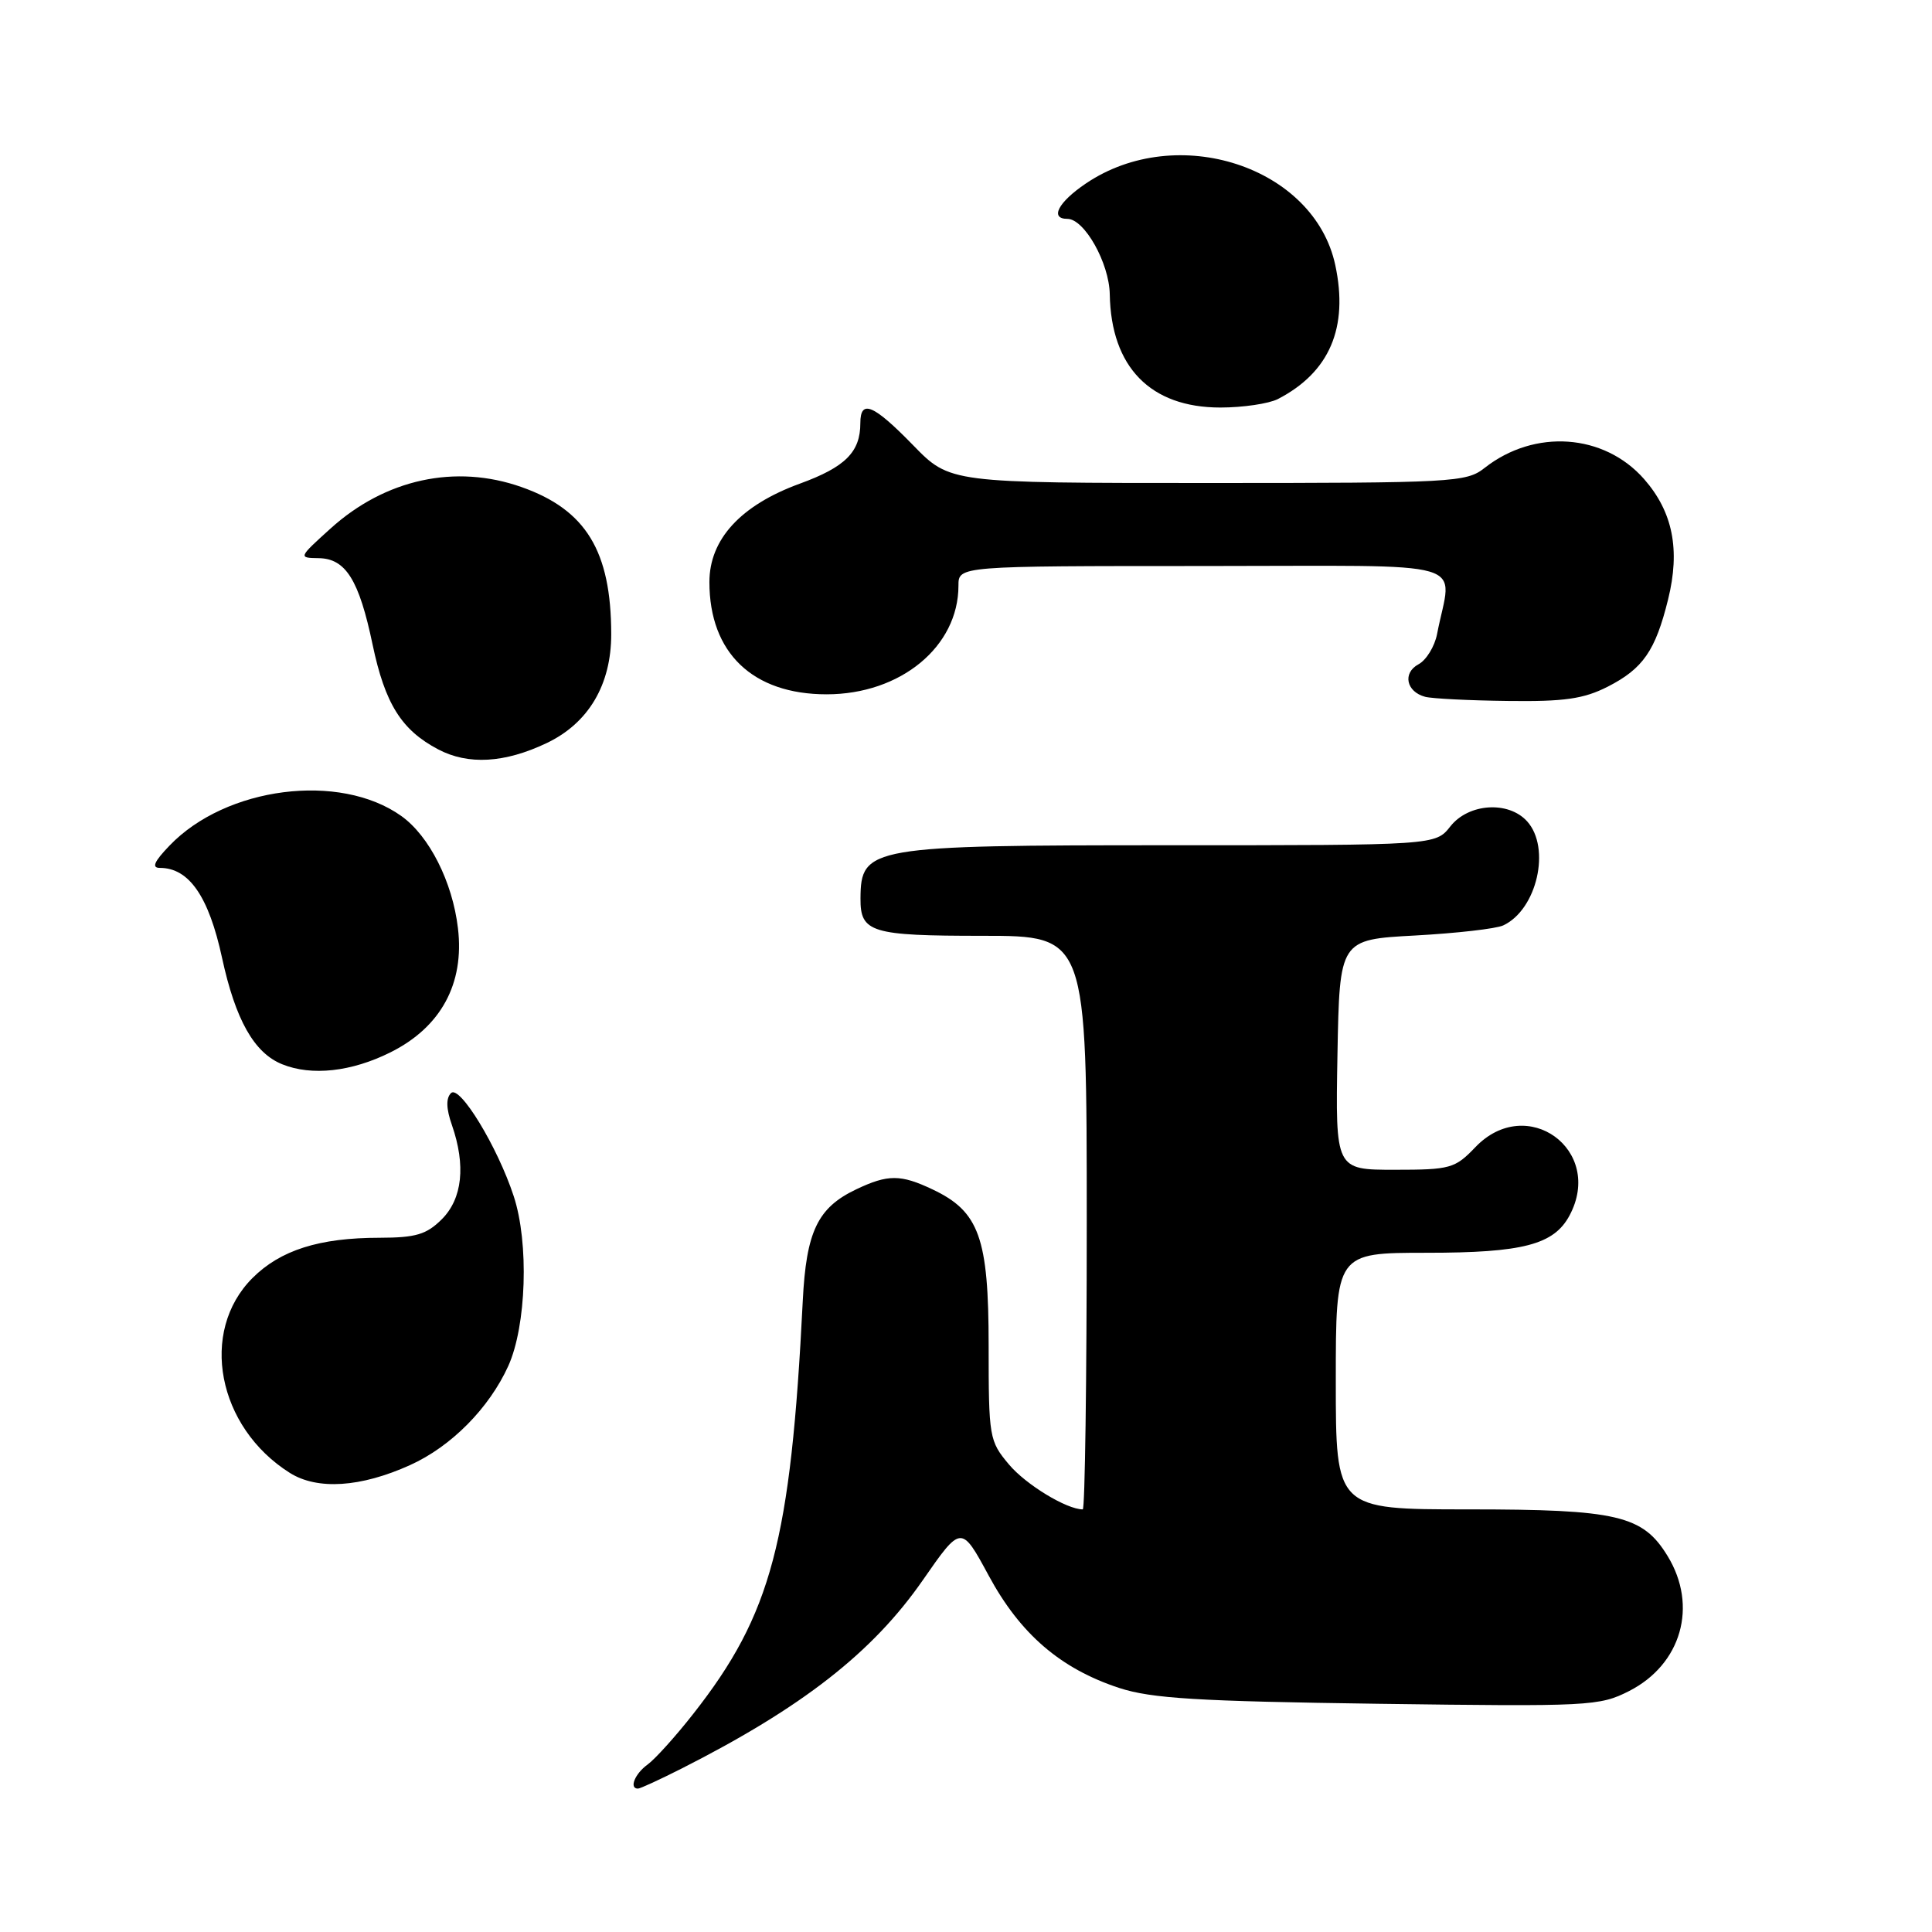 <?xml version="1.0" encoding="UTF-8" standalone="no"?>
<!DOCTYPE svg PUBLIC "-//W3C//DTD SVG 1.1//EN" "http://www.w3.org/Graphics/SVG/1.1/DTD/svg11.dtd" >
<svg xmlns="http://www.w3.org/2000/svg" xmlns:xlink="http://www.w3.org/1999/xlink" version="1.1" viewBox="0 0 256 256">
 <g >
 <path fill="currentColor"
d=" M 90.28 234.36 C 106.29 226.25 115.61 218.98 122.27 209.39 C 127.37 202.05 127.37 202.05 131.01 208.78 C 135.19 216.52 140.53 221.11 148.29 223.66 C 152.58 225.06 158.65 225.43 182.64 225.76 C 210.63 226.14 211.93 226.07 215.87 224.07 C 222.80 220.53 225.01 212.80 220.97 206.19 C 217.68 200.79 214.32 200.00 194.53 200.00 C 177.00 200.00 177.00 200.00 177.00 183.00 C 177.00 166.00 177.00 166.00 189.05 166.00 C 201.79 166.00 205.90 164.93 207.97 161.06 C 212.61 152.38 202.31 144.89 195.50 152.00 C 192.79 154.83 192.19 155.00 184.79 155.00 C 176.95 155.00 176.95 155.00 177.22 139.75 C 177.50 124.50 177.50 124.50 187.50 123.96 C 193.00 123.66 198.26 123.06 199.19 122.62 C 203.66 120.53 205.53 112.35 202.35 108.83 C 199.87 106.09 194.59 106.44 192.18 109.50 C 190.21 112.00 190.21 112.00 155.04 112.00 C 115.21 112.00 114.06 112.20 114.02 119.05 C 113.99 123.56 115.41 124.00 130.20 124.00 C 144.00 124.00 144.00 124.00 144.00 162.00 C 144.00 182.90 143.76 200.00 143.47 200.00 C 141.33 200.00 135.94 196.72 133.70 194.06 C 131.08 190.94 131.00 190.48 131.00 178.29 C 131.00 164.02 129.75 160.53 123.58 157.61 C 119.35 155.60 117.66 155.59 113.46 157.59 C 108.34 160.02 106.83 163.17 106.37 172.39 C 104.78 204.24 102.22 213.90 91.88 227.07 C 89.54 230.06 86.80 233.09 85.81 233.81 C 84.12 235.03 83.33 237.00 84.53 237.00 C 84.83 237.00 87.41 235.81 90.28 234.36 Z  M 54.34 194.13 C 59.79 191.67 64.81 186.59 67.35 181.00 C 69.75 175.69 70.11 164.70 68.07 158.50 C 65.93 151.96 60.90 143.70 59.76 144.84 C 59.08 145.52 59.12 146.91 59.88 149.07 C 61.74 154.43 61.27 158.82 58.55 161.55 C 56.51 163.58 55.11 164.00 50.30 164.01 C 42.30 164.01 37.15 165.65 33.45 169.35 C 26.36 176.45 28.80 189.12 38.41 195.17 C 42.06 197.46 47.80 197.09 54.34 194.13 Z  M 51.74 139.44 C 58.42 136.11 61.56 130.34 60.68 122.99 C 59.96 116.86 56.88 110.76 53.17 108.12 C 45.01 102.31 29.94 104.24 22.46 112.05 C 20.42 114.17 20.06 115.00 21.18 115.00 C 25.05 115.00 27.66 118.78 29.42 126.91 C 31.20 135.13 33.67 139.52 37.39 141.02 C 41.29 142.60 46.57 142.02 51.74 139.44 Z  M 72.42 98.47 C 77.98 95.83 81.00 90.73 80.99 84.02 C 80.98 73.02 77.64 67.55 69.11 64.54 C 60.36 61.45 51.05 63.47 43.79 70.04 C 39.53 73.89 39.52 73.92 42.23 73.96 C 45.81 74.01 47.58 76.85 49.37 85.41 C 51.02 93.27 53.20 96.74 58.07 99.30 C 62.04 101.39 66.87 101.11 72.42 98.47 Z  M 213.03 90.99 C 217.71 88.60 219.35 86.23 221.03 79.43 C 222.66 72.84 221.66 67.83 217.86 63.49 C 212.55 57.44 203.34 56.80 196.72 62.00 C 194.30 63.91 192.65 64.00 160.03 64.00 C 125.87 64.00 125.87 64.00 121.00 59.00 C 115.72 53.58 114.00 52.86 114.00 56.07 C 114.00 59.90 112.01 61.89 105.97 64.09 C 98.14 66.95 94.00 71.46 94.00 77.13 C 94.00 86.51 99.74 92.00 109.53 92.00 C 119.34 92.00 127.00 85.68 127.00 77.60 C 127.00 75.00 127.00 75.00 159.58 75.00 C 196.01 75.00 192.36 73.94 190.42 84.01 C 190.10 85.66 188.99 87.47 187.96 88.02 C 185.82 89.17 186.33 91.66 188.84 92.33 C 189.75 92.57 194.68 92.82 199.79 92.88 C 207.28 92.98 209.84 92.61 213.03 90.99 Z  M 169.32 52.88 C 176.17 49.34 178.71 43.42 176.93 35.12 C 174.13 22.07 155.95 16.13 143.86 24.33 C 140.21 26.80 139.07 29.00 141.43 29.00 C 143.69 29.00 146.98 34.85 147.05 39.00 C 147.22 48.65 152.44 54.00 161.71 54.00 C 164.69 54.00 168.11 53.49 169.32 52.88 Z "/>
</g>
</svg>